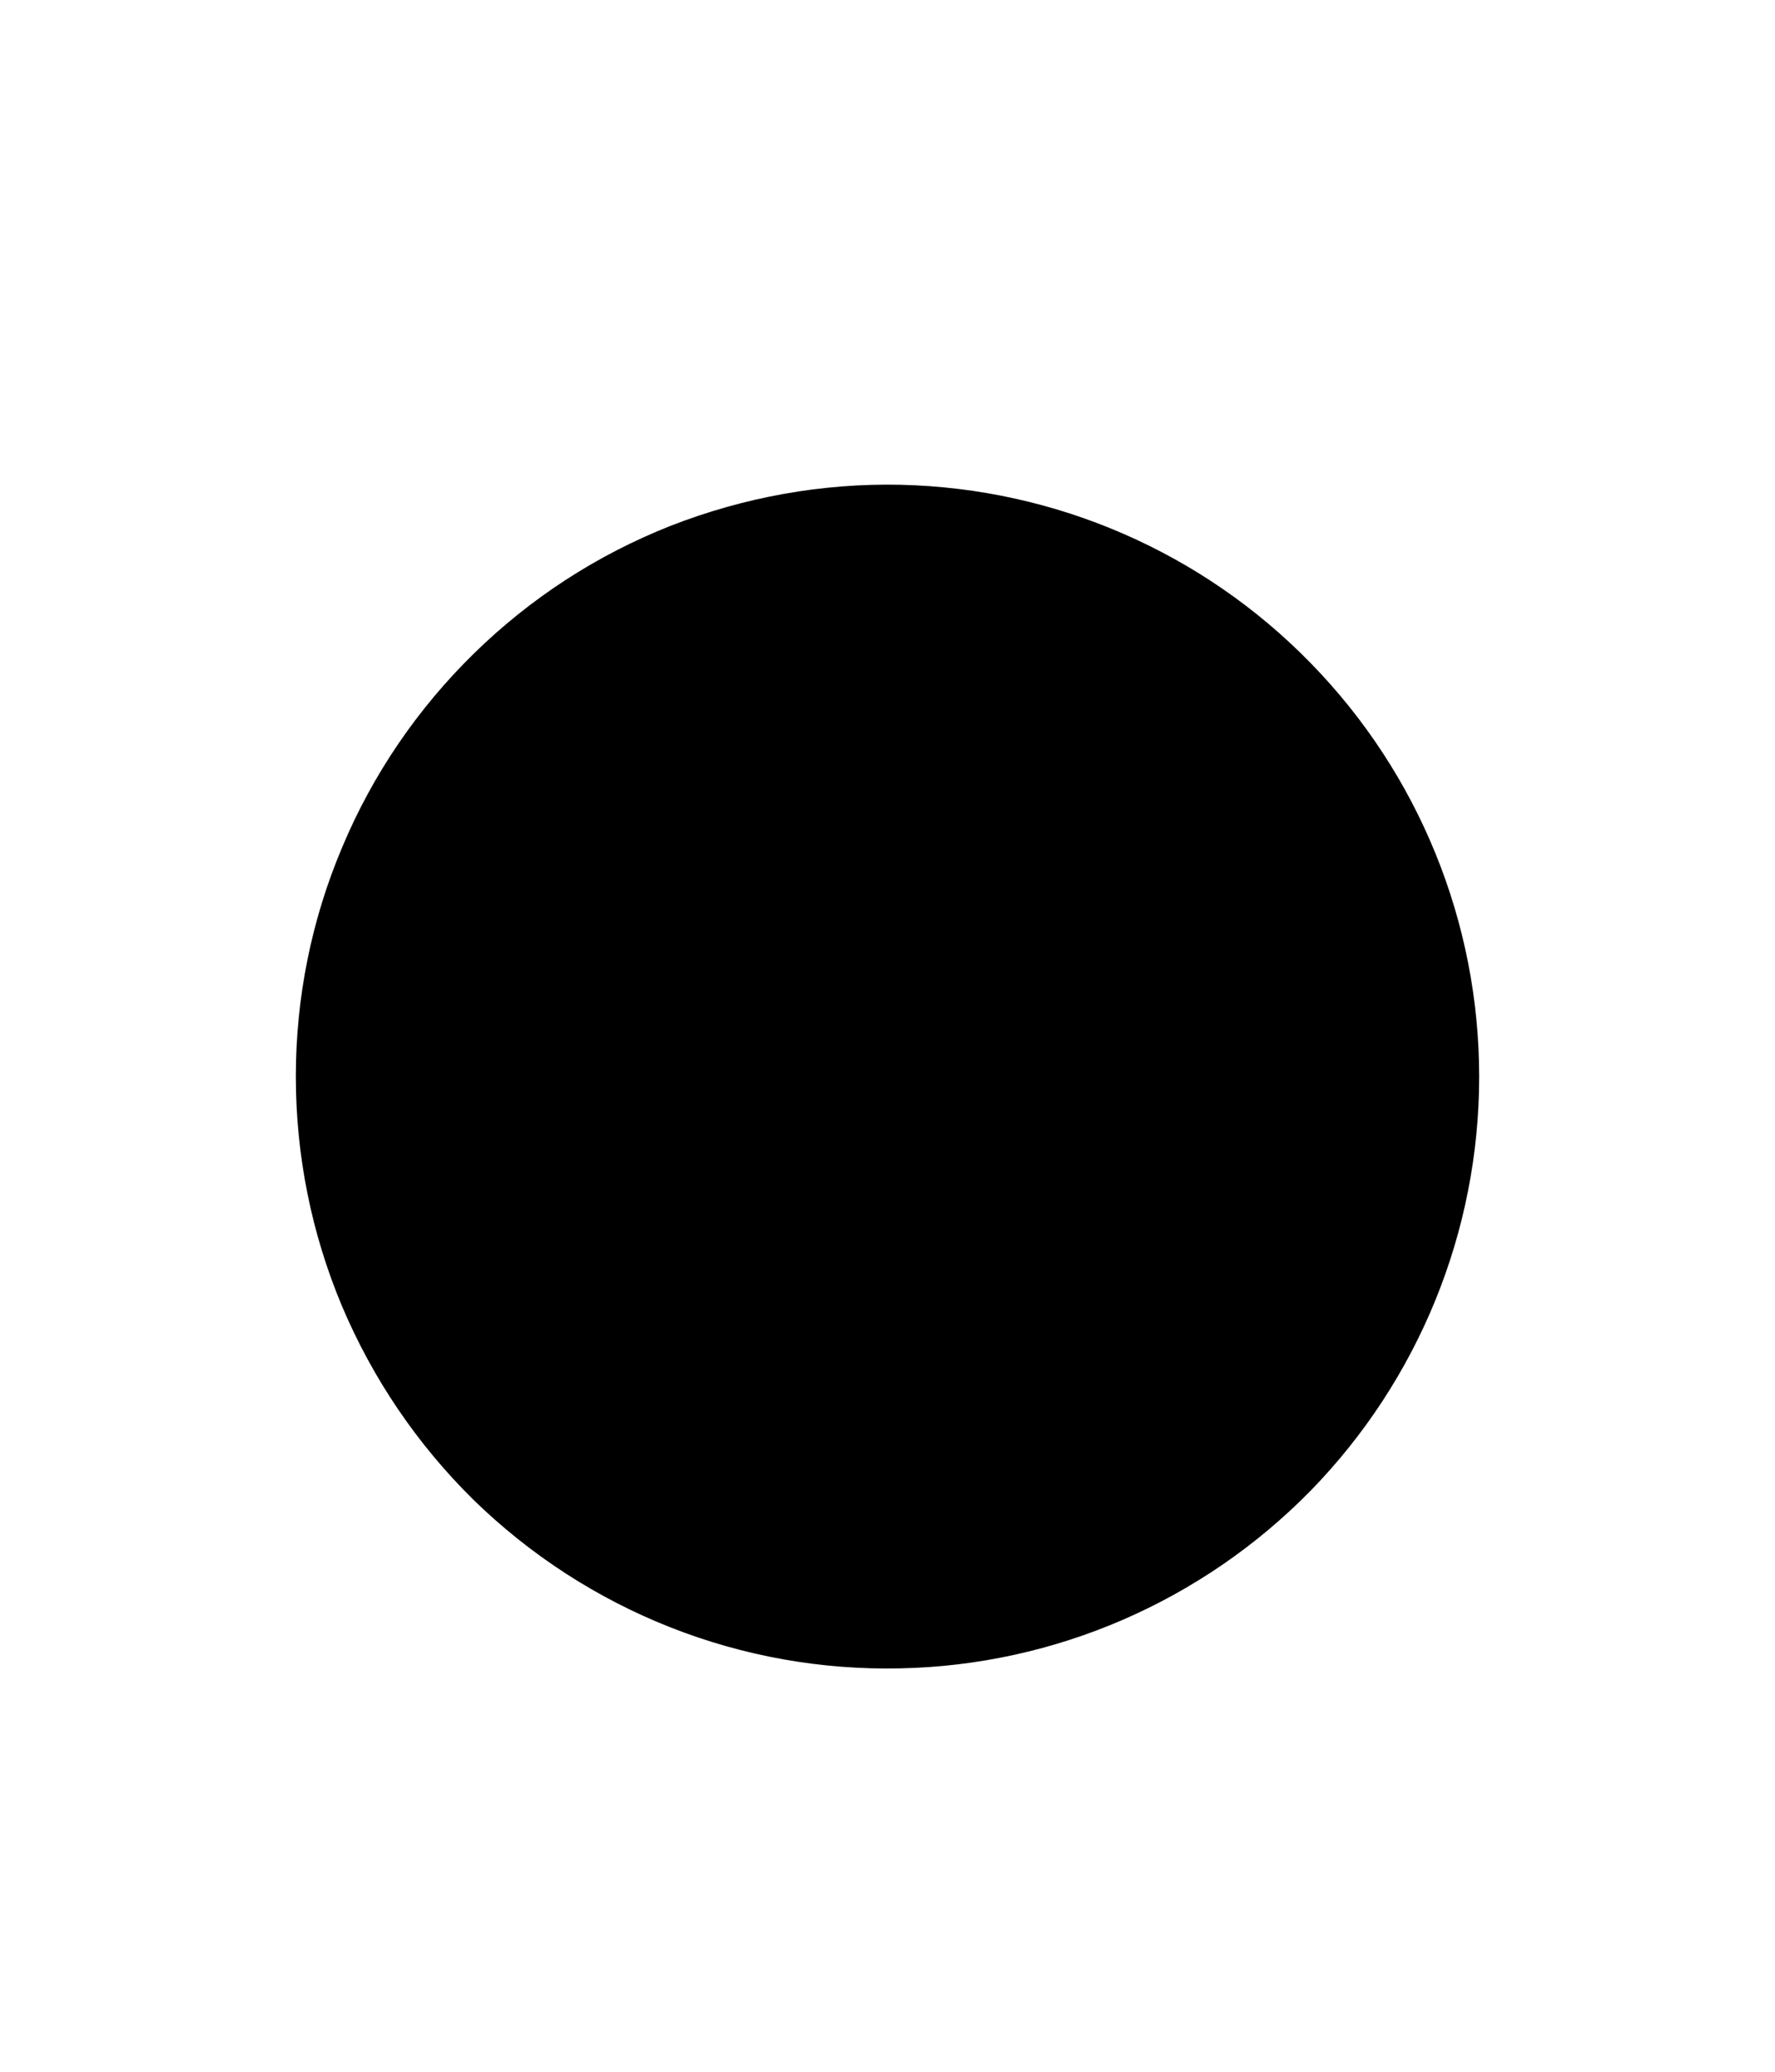 <svg width="6" height="7" viewBox="0 0 6 7" fill="none" xmlns="http://www.w3.org/2000/svg">
<path d="M3.045 1.638C2.779 1.632 2.514 1.68 2.266 1.777C2.018 1.875 1.793 2.021 1.602 2.208C1.412 2.394 1.26 2.616 1.157 2.862C1.053 3.107 1 3.371 1 3.637C1 3.904 1.053 4.168 1.156 4.413C1.26 4.659 1.411 4.881 1.601 5.068C1.792 5.254 2.017 5.4 2.265 5.498C2.513 5.596 2.778 5.643 3.044 5.637C3.567 5.626 4.064 5.41 4.43 5.037C4.795 4.663 5 4.161 5 3.638C5 3.116 4.796 2.614 4.43 2.24C4.065 1.866 3.568 1.65 3.045 1.638Z" fill="black"/>
</svg>
